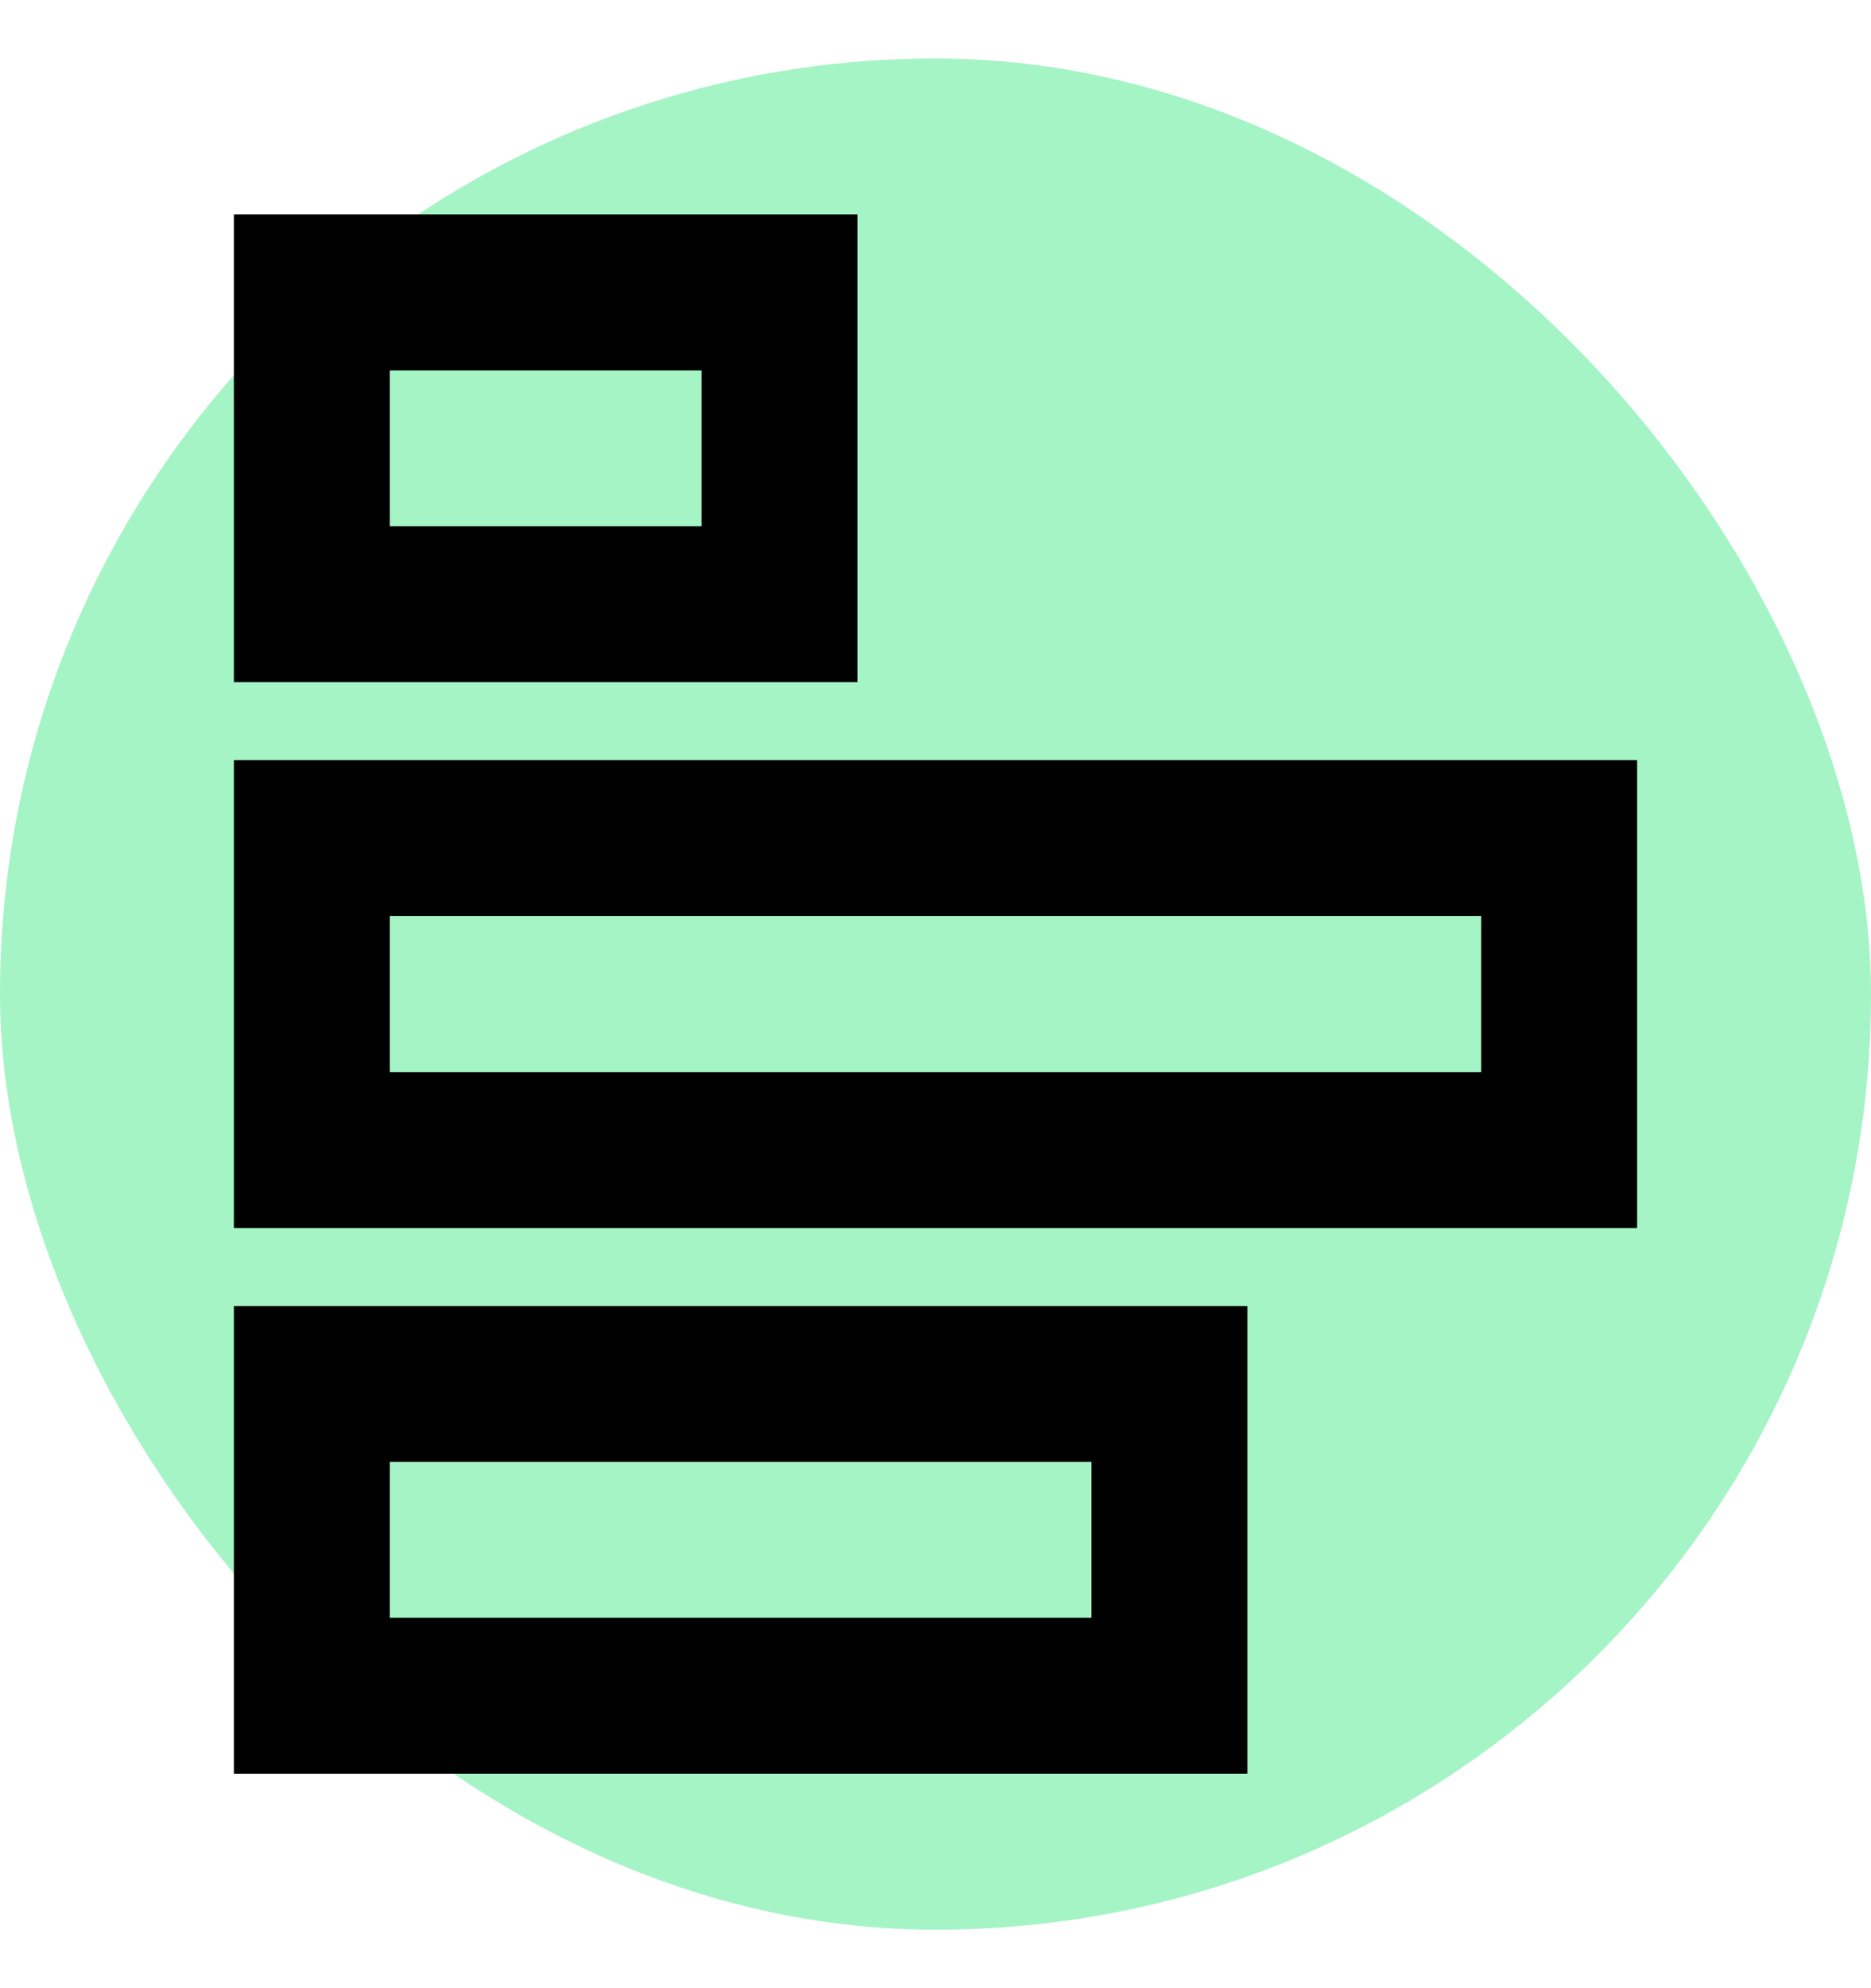 <svg
  width="16"
  height="17"
  viewBox="0 0 16 17"
  fill="none"
  xmlns="http://www.w3.org/2000/svg"
>
<rect y="0.5" width="16" height="16" rx="8" fill="#A5F4C6" />
<path
    d="M7.333 1.833L7.333 5.833L2 5.833L2 1.833L7.333 1.833ZM10.667 11.167L10.667 15.167L2 15.167L2 11.167L10.667 11.167ZM14 6.5L14 10.5L2 10.5L2 6.5L14 6.5ZM6 3.167L3.333 3.167L3.333 4.5L6 4.5L6 3.167ZM12.667 7.833L3.333 7.833L3.333 9.167L12.667 9.167L12.667 7.833ZM9.333 12.5L3.333 12.5L3.333 13.833L9.333 13.833L9.333 12.5Z"
    fill="black"
  />
</svg>
